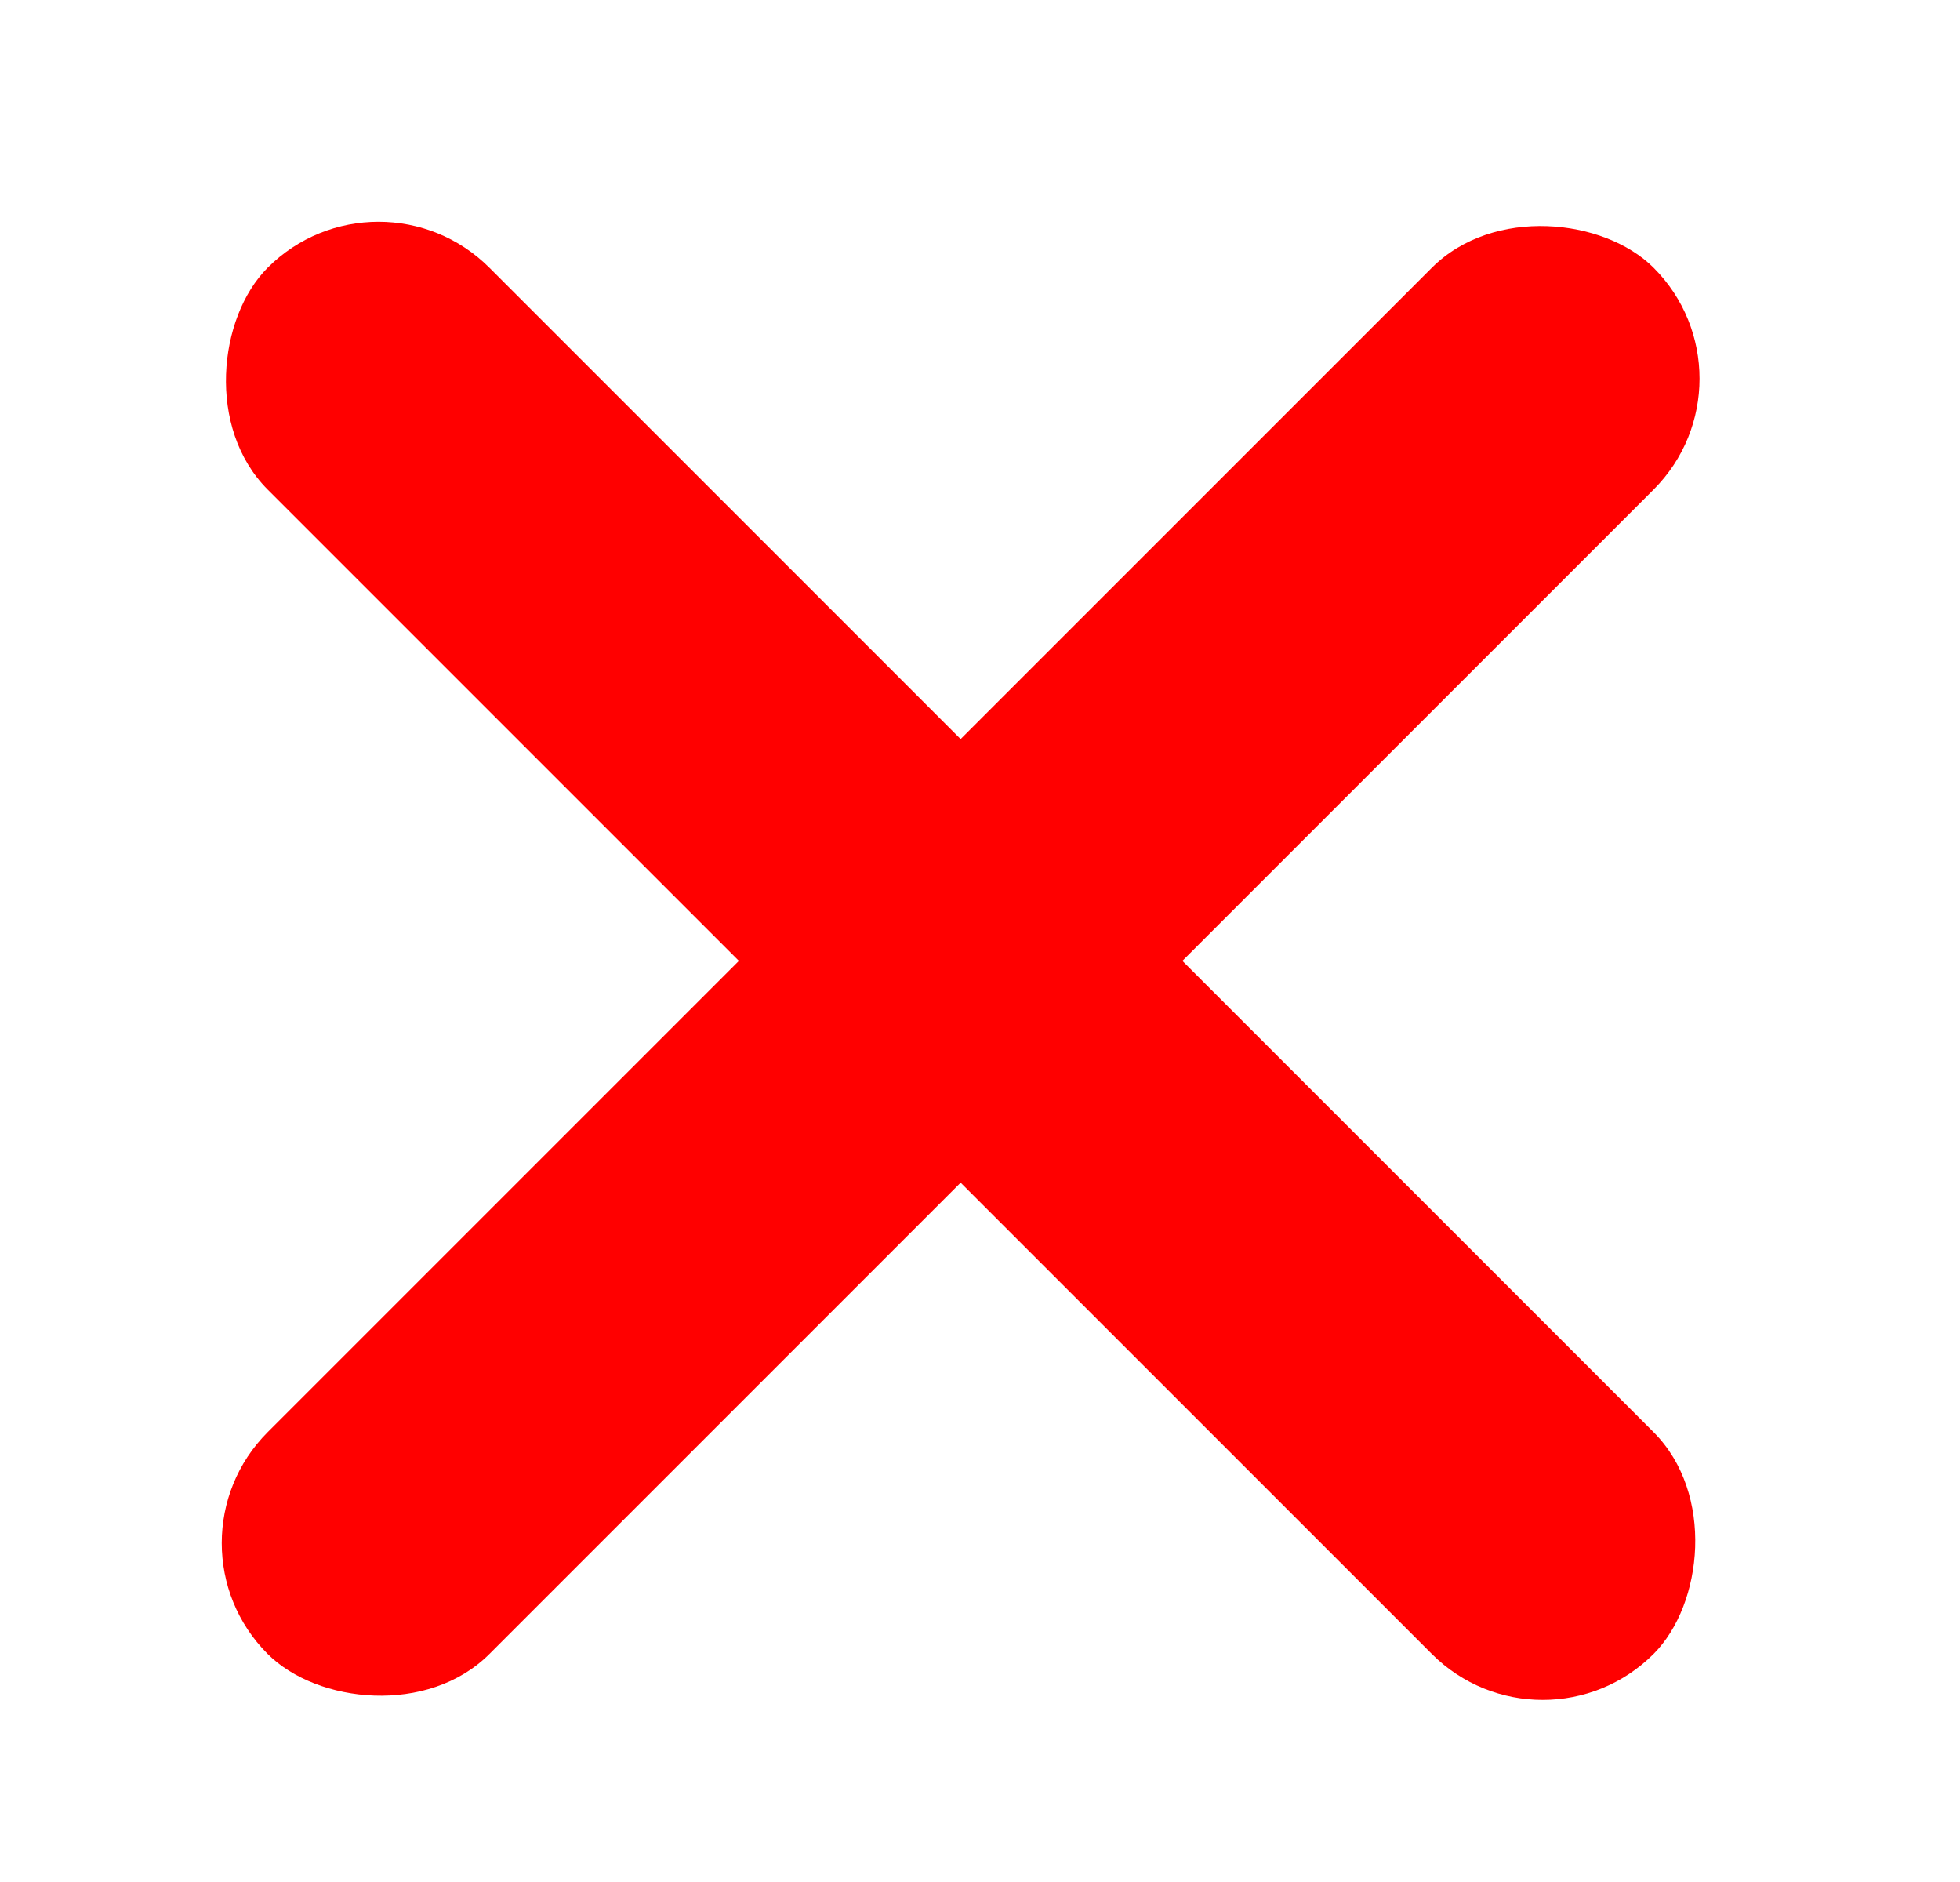 <svg style="background-repeat: no-repeat" width="25" height="24" viewBox="0 0 25 24" fill="none" xmlns="http://www.w3.org/2000/svg">
<g id="Frame 1">
<rect id="Rectangle 1" x="2" y="19.678" width="25" height="4" rx="2" transform="rotate(-45 2 19.678)" fill="#FF0000"/>
<rect id="Rectangle 2" x="4.828" y="2" width="25" height="4" rx="2" transform="rotate(45 4.828 2)" fill="#FF0000"/>
</g>
</svg>
